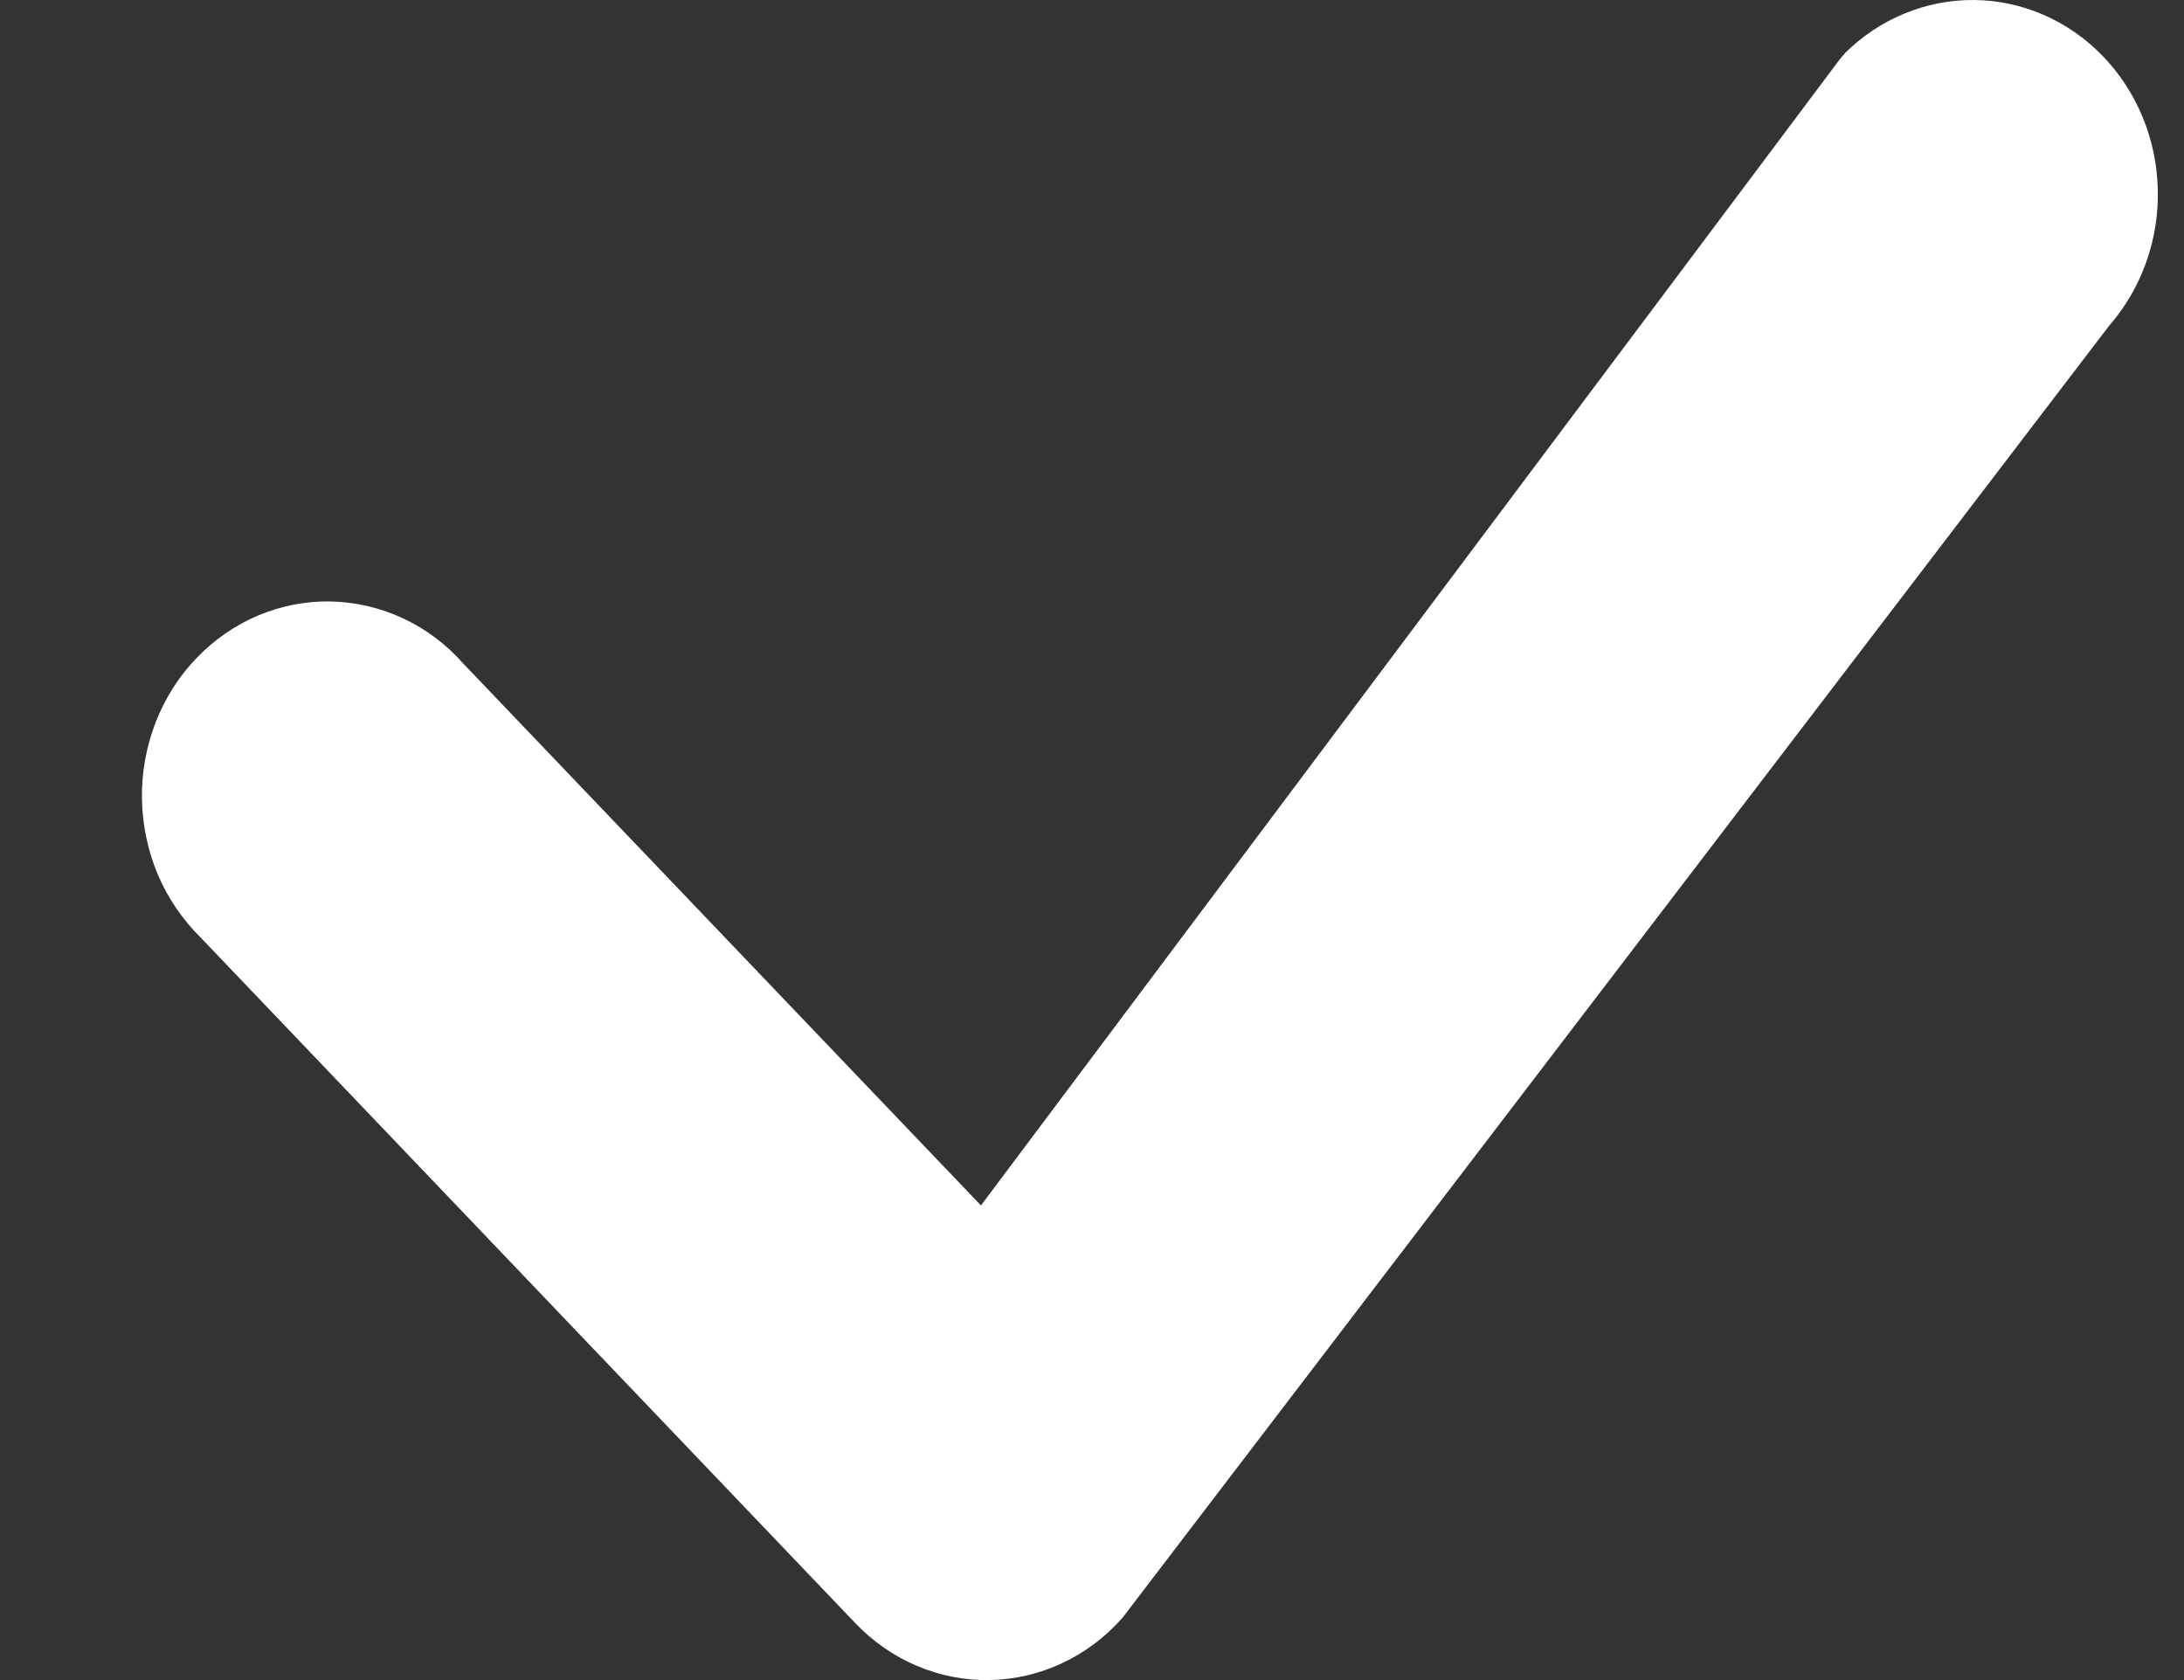 <svg width="13" height="10" viewBox="0 0 13 10" fill="none" xmlns="http://www.w3.org/2000/svg">
<rect x="0" y="0" width="13" height="10" fill="#333333" stroke="none"/>
<path d="M10.979 0.319C11.187 0.112 11.463 -0.002 11.749 3.31386e-05C12.035 0.002 12.31 0.121 12.514 0.331C12.718 0.541 12.837 0.826 12.844 1.126C12.852 1.425 12.748 1.717 12.555 1.938L6.681 9.63C6.58 9.744 6.458 9.836 6.323 9.899C6.187 9.963 6.041 9.997 5.892 10C5.744 10.003 5.596 9.974 5.459 9.916C5.321 9.858 5.196 9.771 5.091 9.661L1.196 5.582C1.088 5.476 1.001 5.349 0.94 5.207C0.88 5.065 0.848 4.912 0.845 4.757C0.842 4.601 0.87 4.447 0.925 4.303C0.981 4.159 1.063 4.028 1.168 3.919C1.273 3.809 1.398 3.722 1.535 3.664C1.673 3.606 1.82 3.577 1.968 3.58C2.116 3.583 2.263 3.617 2.398 3.68C2.534 3.743 2.655 3.834 2.756 3.948L5.839 7.175L10.951 0.353C10.961 0.341 10.97 0.33 10.981 0.319H10.979Z" fill="white"/>
</svg>
